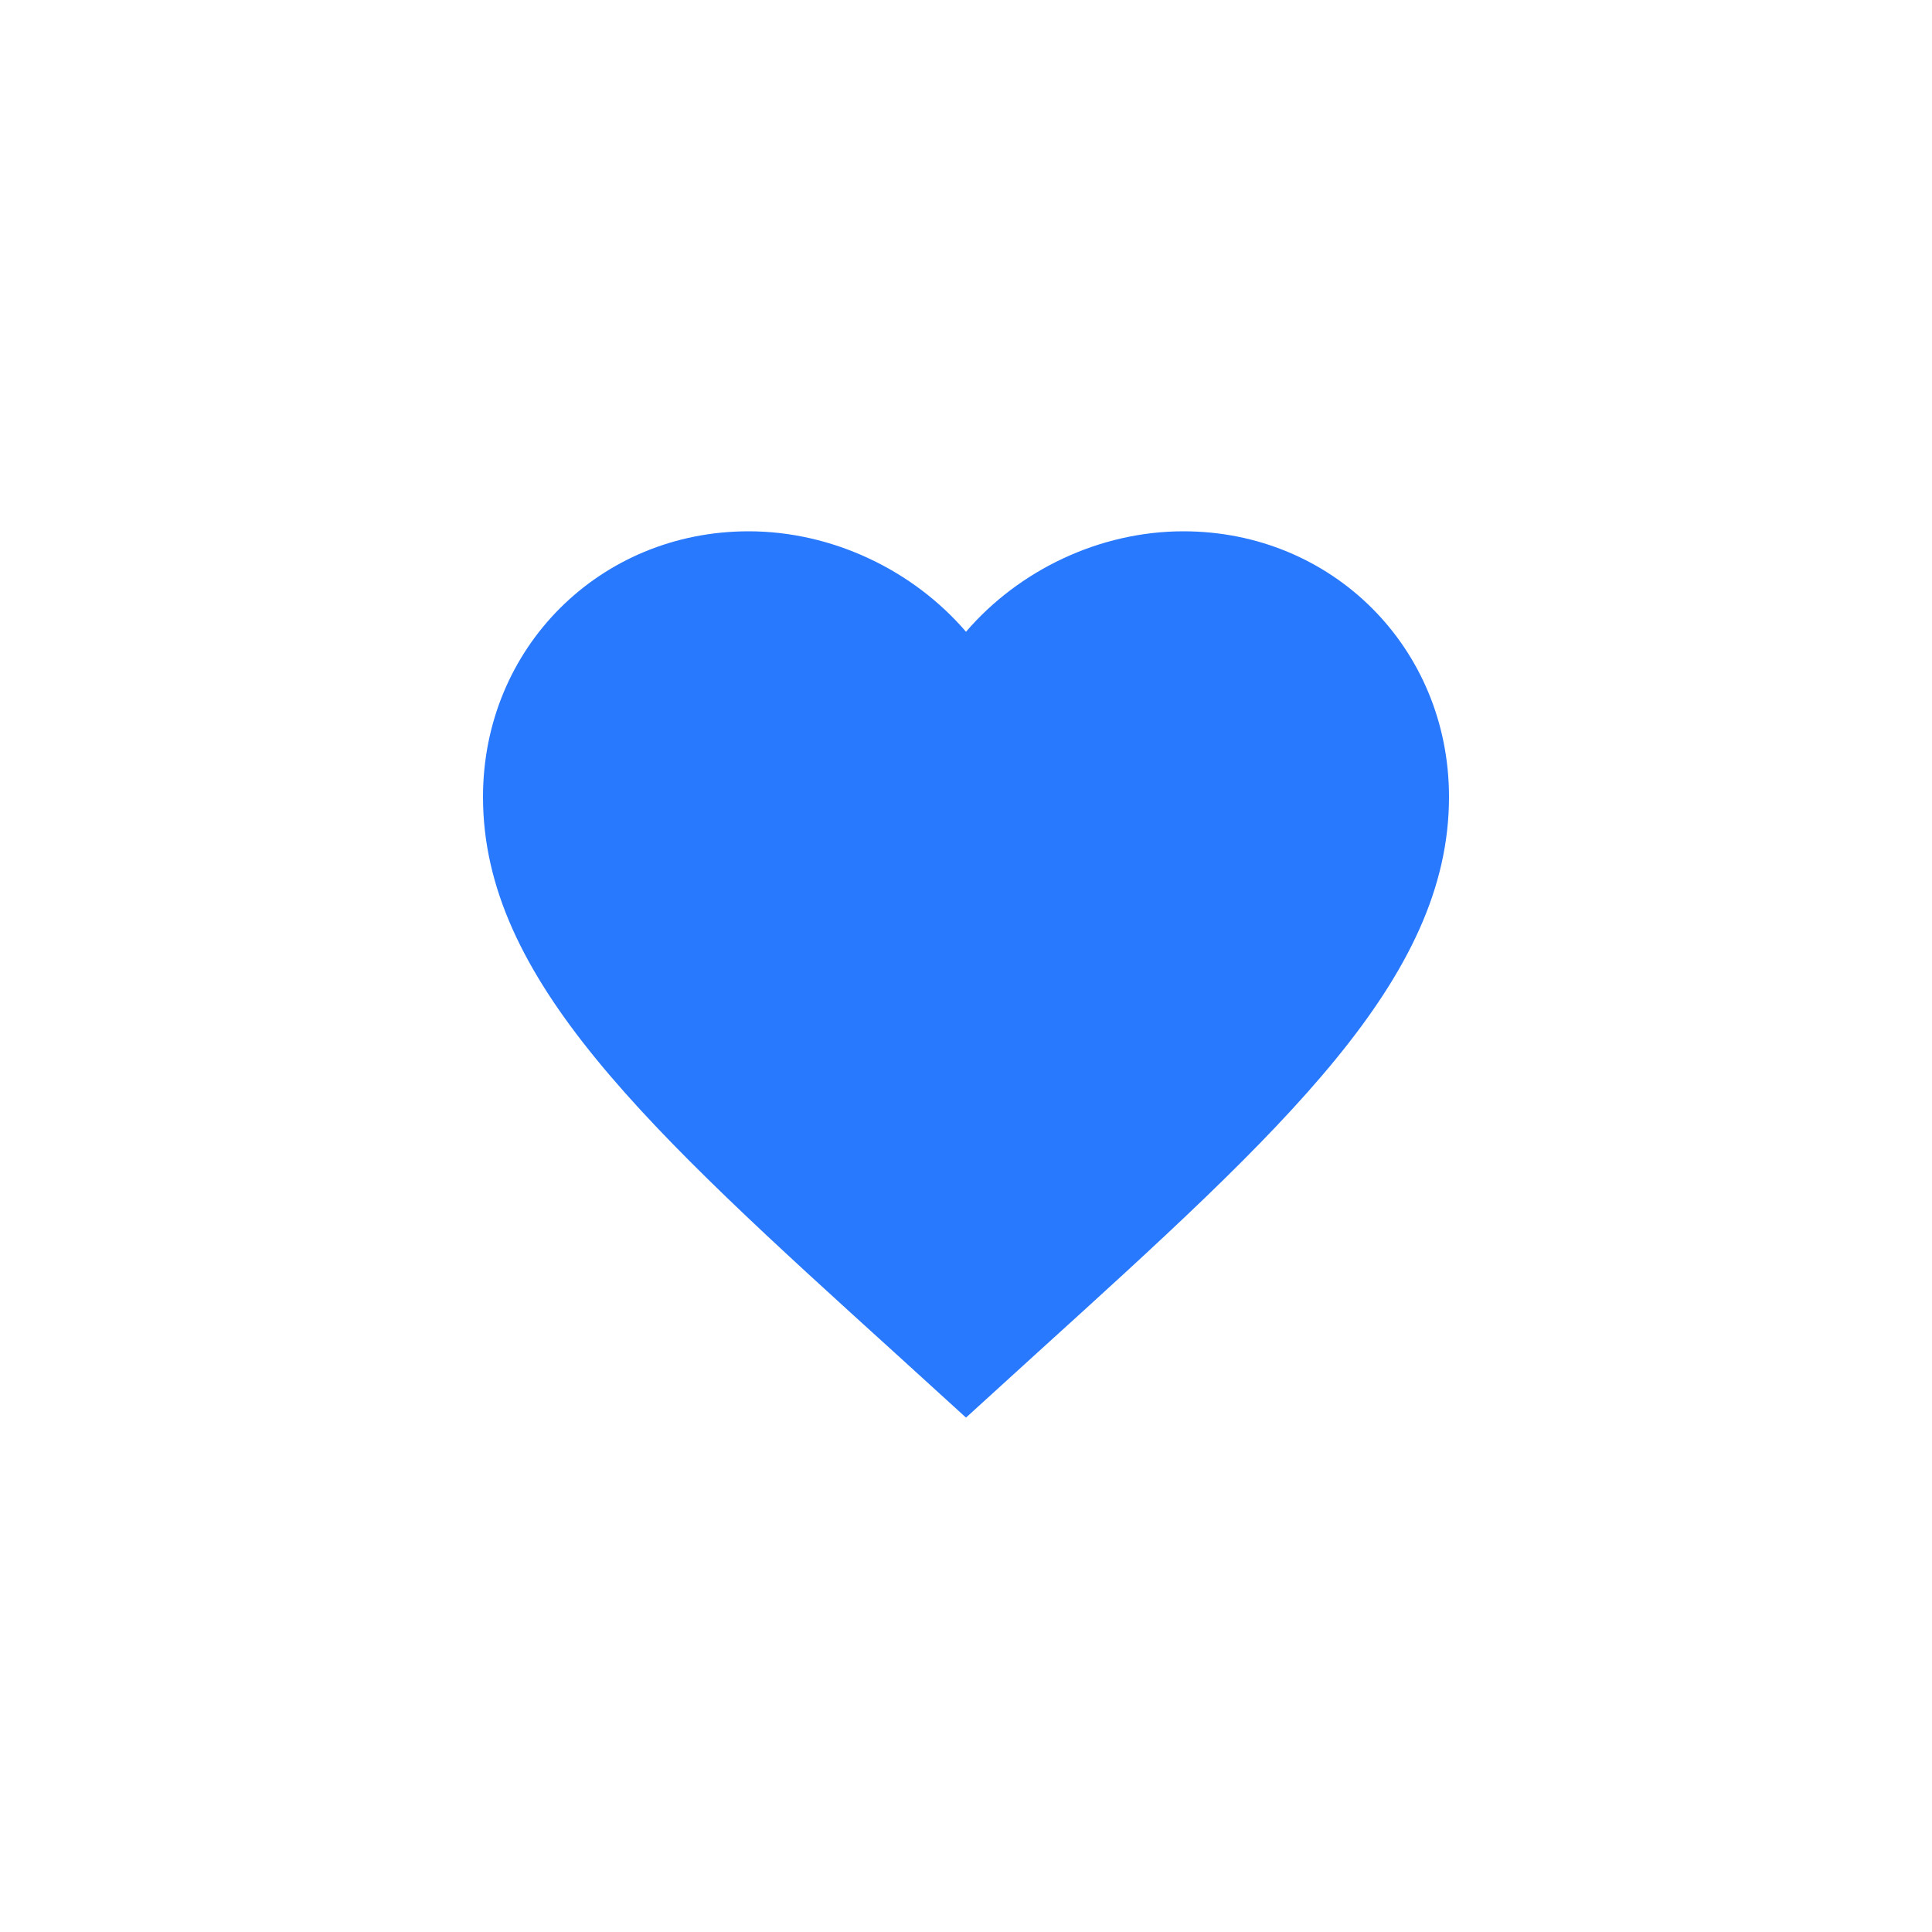 <svg width="28" height="28" viewBox="0 0 28 28" fill="none" xmlns="http://www.w3.org/2000/svg">
<path d="M14 9.156C14.763 8.267 15.932 7.7 17.15 7.7C19.306 7.7 21 9.387 21 11.55C21 14.189 18.62 16.352 15.015 19.621L14 20.545L12.985 19.621C9.38 16.352 7 14.189 7 11.55C7 9.387 8.694 7.7 10.85 7.7C12.068 7.7 13.237 8.267 14 9.156Z" fill="#2979FF"/>
</svg>
